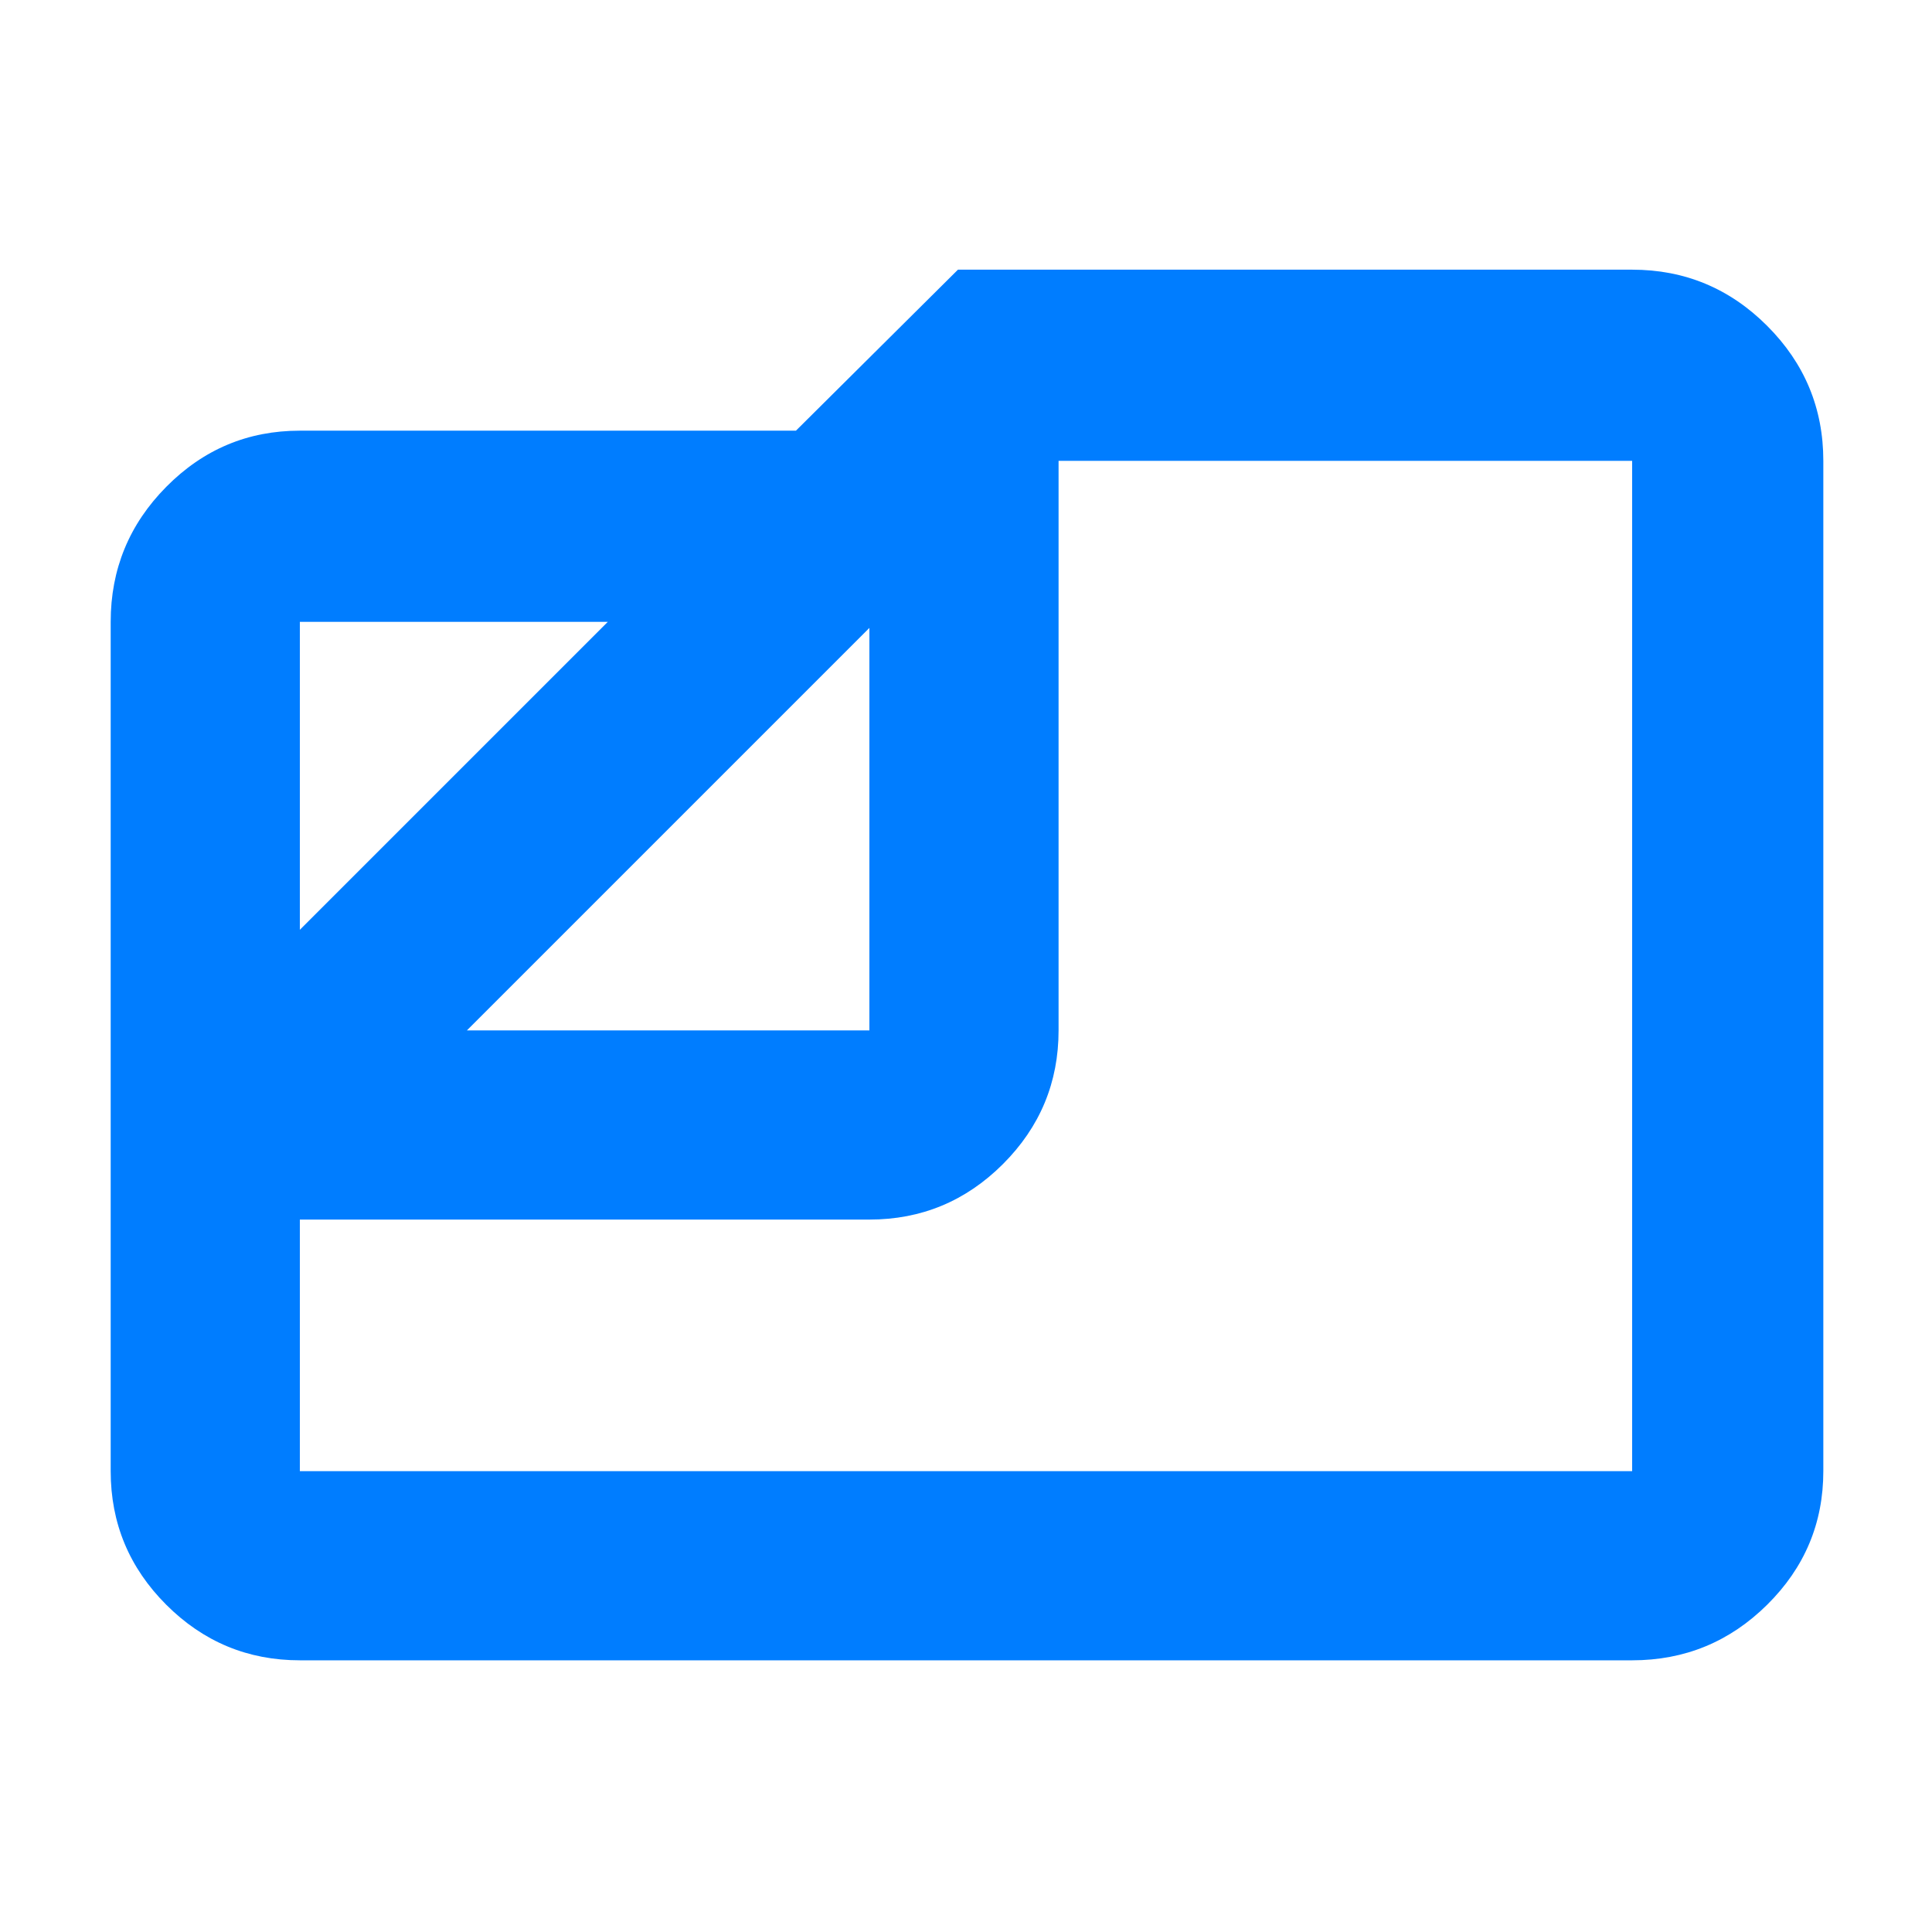 <svg height="48" viewBox="0 -960 960 960" width="48" xmlns="http://www.w3.org/2000/svg"><path fill="rgb(0, 125, 255)" d="m149-135q-38.78 0-66.39-27.61t-27.61-66.39v-422q0-39.19 27.61-67.09 27.61-27.91 66.39-27.91h246.5l80.5-80h335q39.19 0 67.09 27.91 27.91 27.9 27.91 67.09v502q0 38.78-27.91 66.39-27.9 27.61-67.09 27.61zm83-313h200v-200zm-83-50 153-153h-153zm0 144v125h662v-502h-285v283q0 38.77-27.61 66.39-27.62 27.61-66.39 27.61z"/></svg>